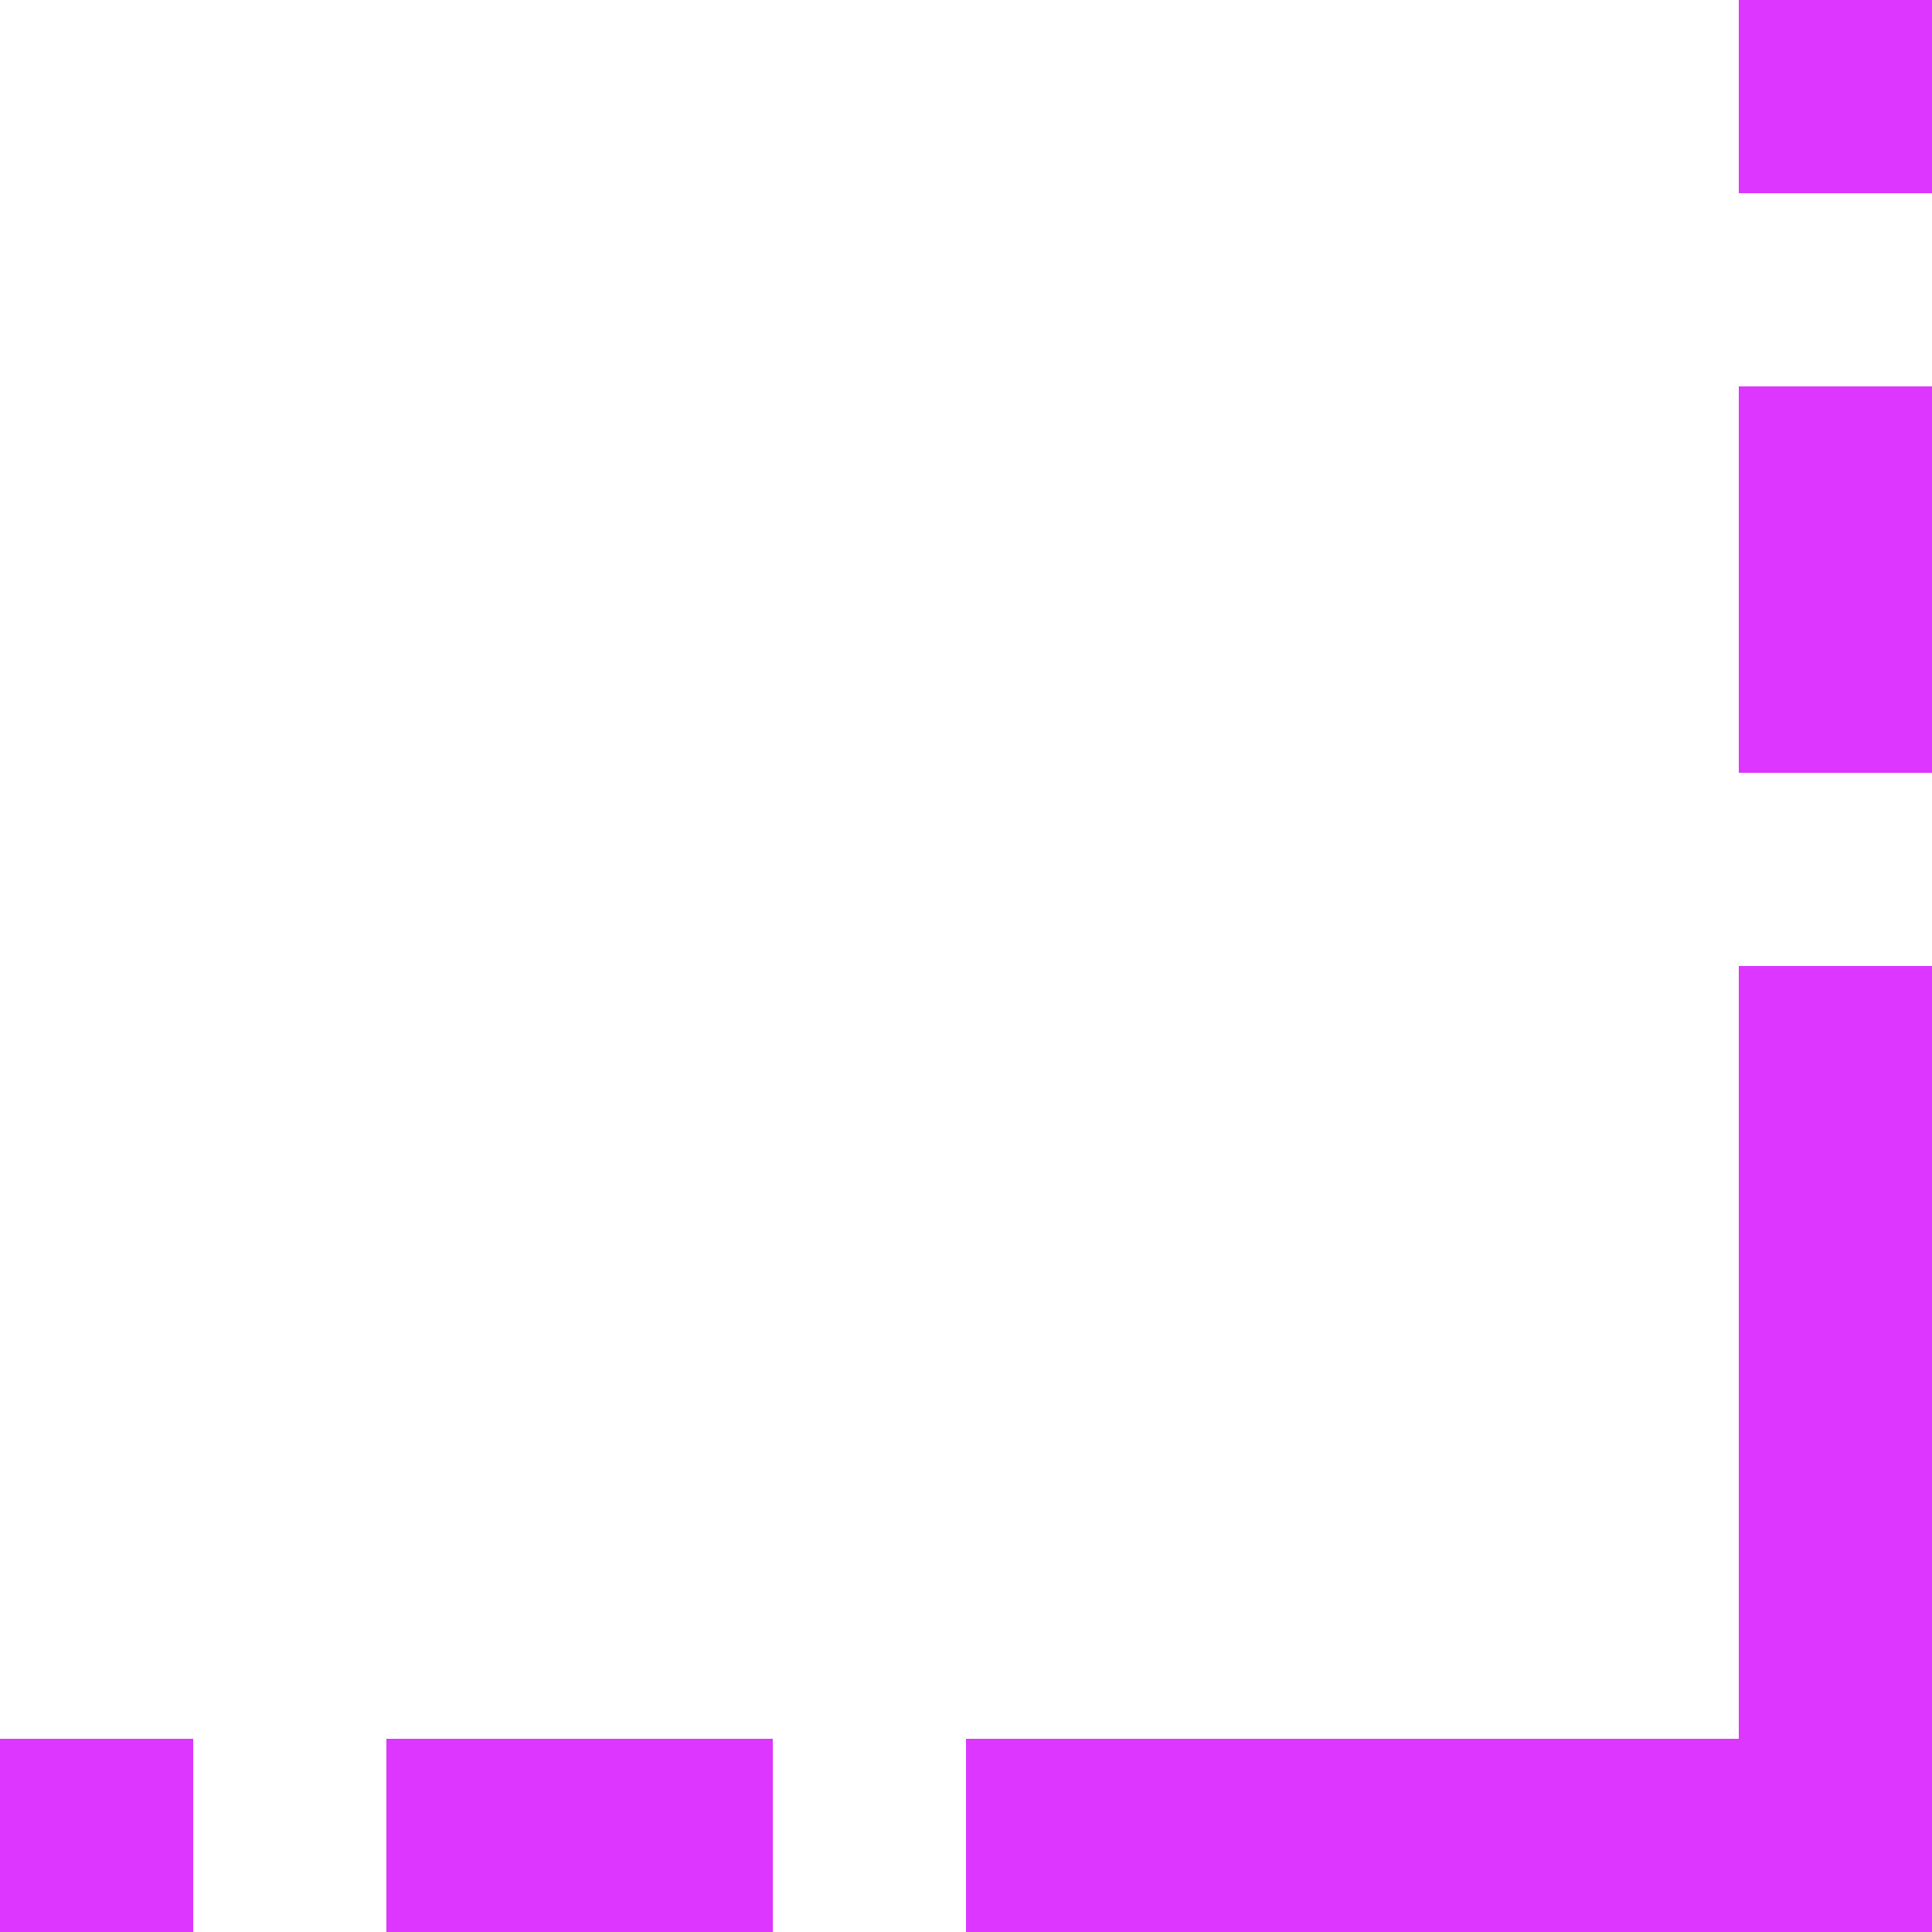 <svg width="20" height="20" fill="none" aria-hidden="true" focusable="false" xmlns="http://www.w3.org/2000/svg">
  <path d="M20 0v2h-2V0h2Z" fill="#DC36FF"/>
  <path d="M20 0v2h-2V0h2Z" fill="#DC36FF"/>
  <path d="M20 0v2h-2V0h2Z" fill="#DC36FF"/>
  <path d="M20 0v2h-2V0h2ZM0 18h2v2H0v-2Z" fill="#DC36FF"/>
  <path d="M0 18h2v2H0v-2Z" fill="#DC36FF"/>
  <path d="M0 18h2v2H0v-2Z" fill="#DC36FF"/>
  <path d="M0 18h2v2H0v-2ZM20 4v4h-2V4h2Z" fill="#DC36FF"/>
  <path d="M20 4v4h-2V4h2Z" fill="#DC36FF"/>
  <path d="M20 4v4h-2V4h2Z" fill="#DC36FF"/>
  <path d="M20 4v4h-2V4h2ZM4 18h4v2H4v-2Z" fill="#DC36FF"/>
  <path d="M4 18h4v2H4v-2Z" fill="#DC36FF"/>
  <path d="M4 18h4v2H4v-2Z" fill="#DC36FF"/>
  <path d="M4 18h4v2H4v-2ZM20 10v8h-2v-8h2Z" fill="#DC36FF"/>
  <path d="M20 10v8h-2v-8h2Z" fill="#DC36FF"/>
  <path d="M20 10v8h-2v-8h2Z" fill="#DC36FF"/>
  <path d="M20 10v8h-2v-8h2ZM20 20H10v-2h10v2Z" fill="#DC36FF"/>
  <path d="M20 20H10v-2h10v2Z" fill="#DC36FF"/>
  <path d="M20 20H10v-2h10v2Z" fill="#DC36FF"/>
  <path d="M20 20H10v-2h10v2Z" fill="#DC36FF"/>
</svg>

